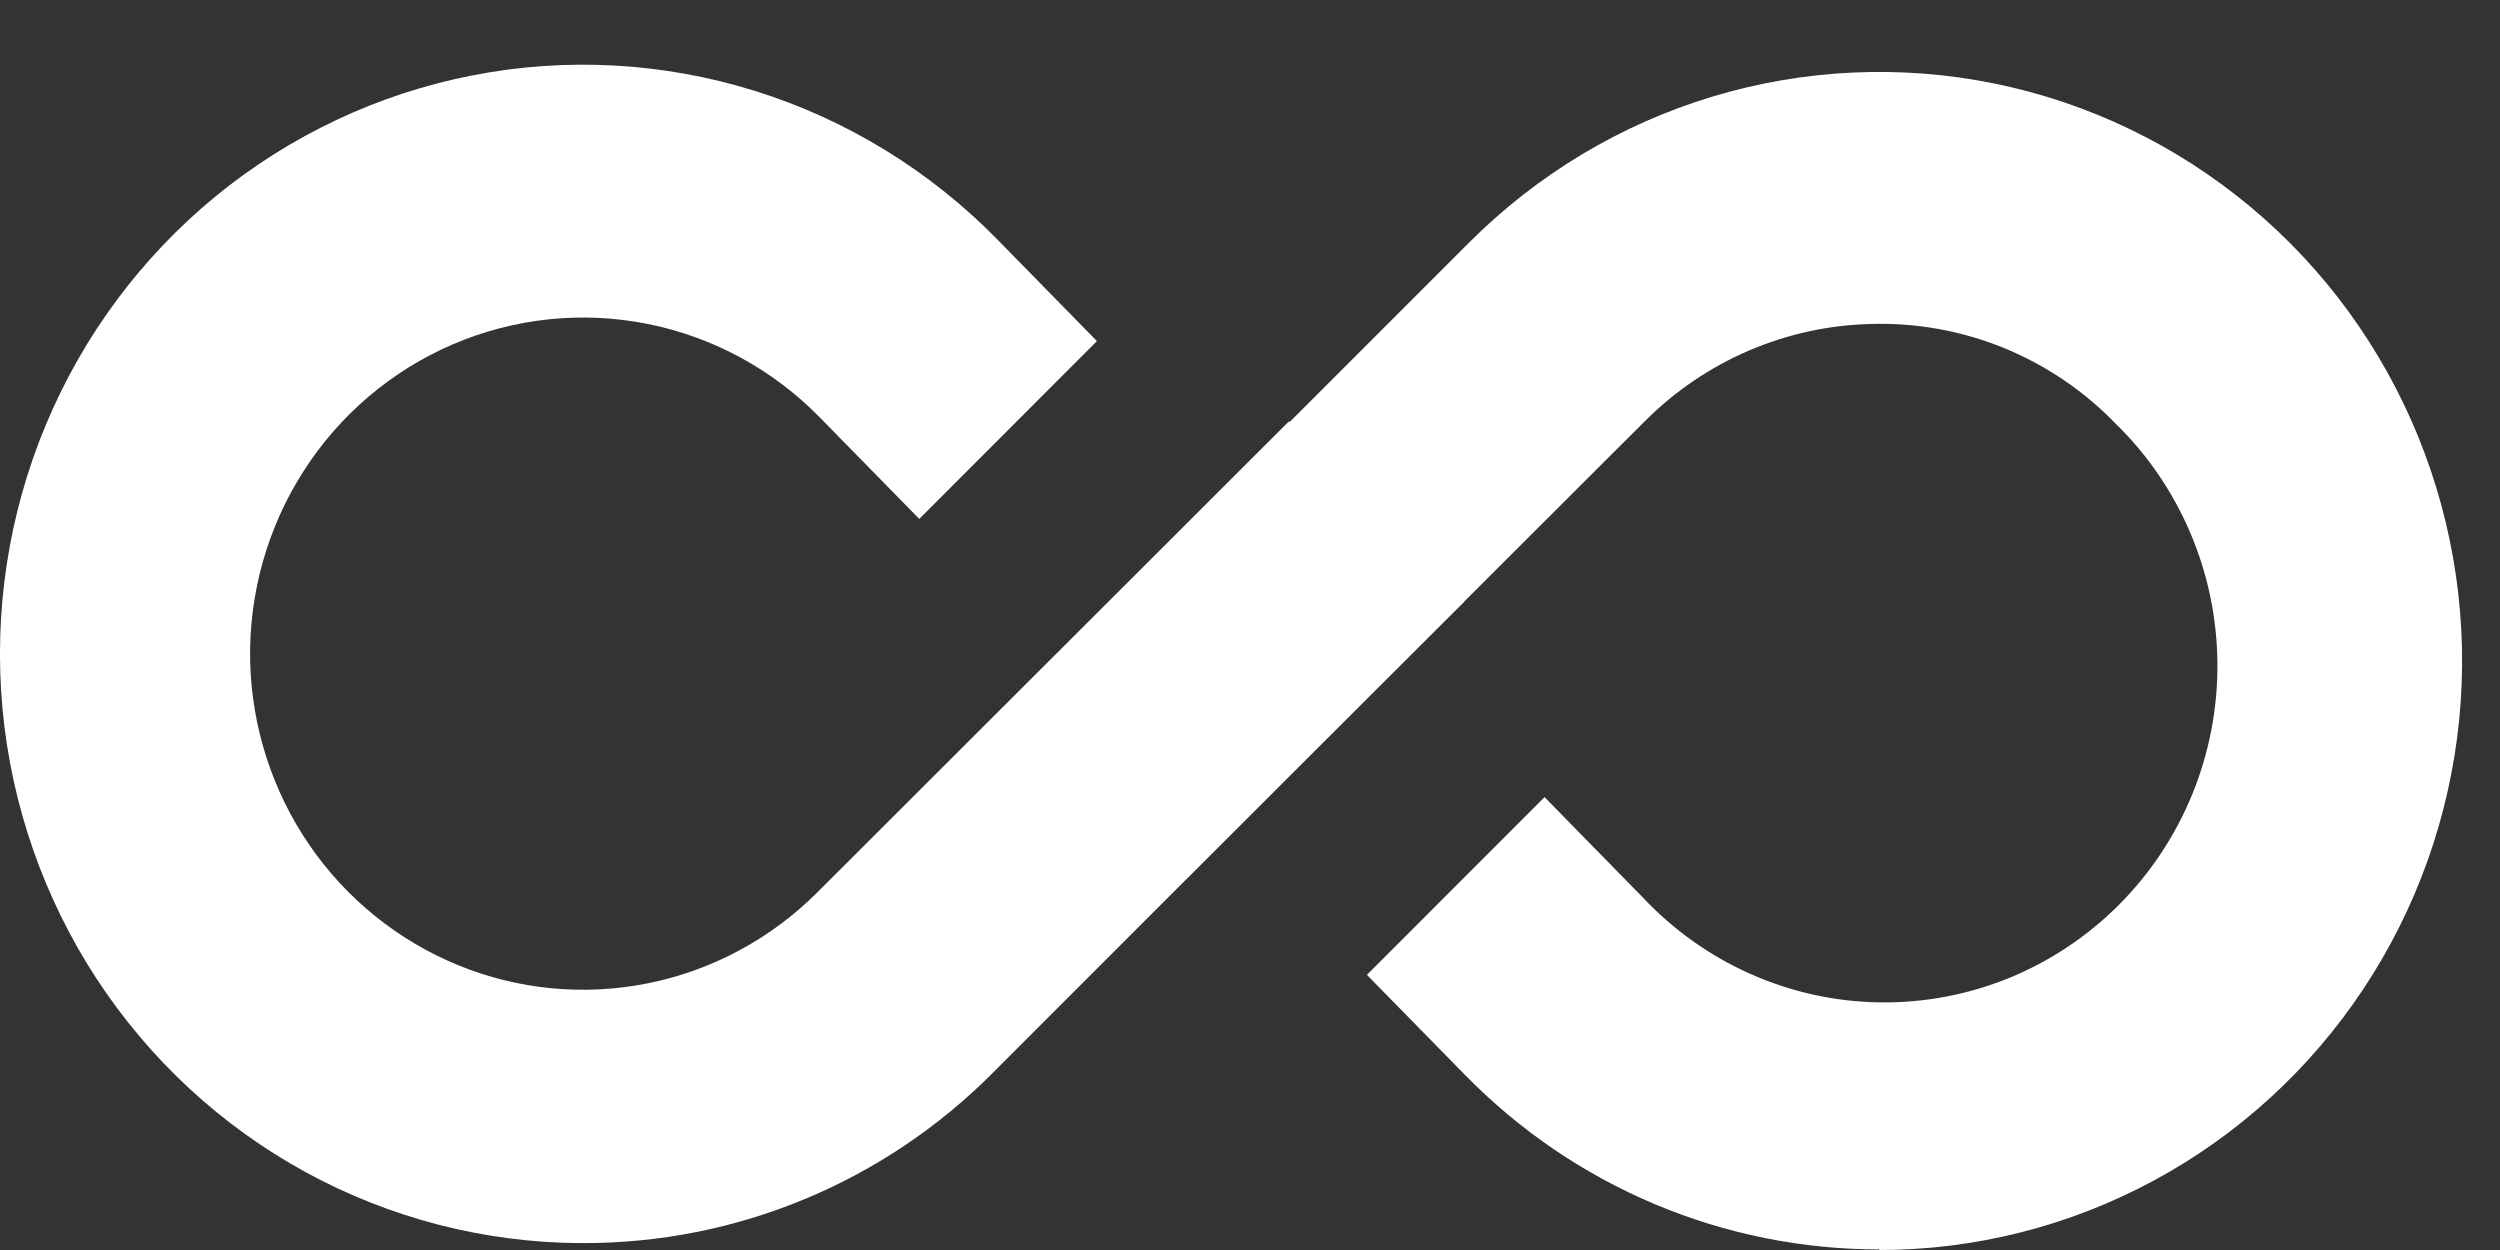 <svg width="34" height="17" viewBox="0 0 34 17" fill="none" xmlns="http://www.w3.org/2000/svg">
<rect x="0" y="0" width="34" height="17" fill="#333333" stroke="none"/>
<path d="M7.93 16.906H7.887C6.583 16.899 5.301 16.567 4.154 15.94C3.008 15.313 2.032 14.409 1.313 13.31C0.595 12.21 0.155 10.949 0.034 9.637C-0.087 8.325 0.114 7.003 0.619 5.788C1.125 4.573 1.918 3.503 2.93 2.672C3.942 1.842 5.142 1.276 6.422 1.026C7.702 0.775 9.023 0.848 10.269 1.237C11.514 1.626 12.646 2.32 13.563 3.256L14.918 4.639L12.502 7.057L11.147 5.675C10.51 5.024 9.694 4.582 8.806 4.405C7.917 4.228 6.997 4.324 6.163 4.681C5.329 5.038 4.62 5.639 4.128 6.408C3.636 7.176 3.383 8.076 3.402 8.991C3.423 9.885 3.702 10.753 4.205 11.488C4.708 12.223 5.414 12.793 6.234 13.128C7.054 13.463 7.953 13.547 8.821 13.371C9.688 13.195 10.485 12.766 11.114 12.138L17.531 5.729L19.909 8.186L17.929 10.162L13.505 14.588C12.772 15.325 11.902 15.91 10.946 16.307C9.989 16.705 8.965 16.908 7.93 16.906Z" fill="white"/>
<path d="M25.559 16.992C24.511 16.993 23.474 16.784 22.506 16.377C21.539 15.97 20.661 15.372 19.924 14.619L18.59 13.258L21.006 10.841L22.34 12.203C22.755 12.645 23.253 13 23.805 13.245C24.357 13.491 24.953 13.623 25.556 13.632C26.159 13.642 26.758 13.53 27.318 13.303C27.877 13.075 28.386 12.737 28.815 12.308C29.244 11.879 29.583 11.368 29.814 10.804C30.044 10.241 30.161 9.636 30.157 9.027C30.153 8.417 30.029 7.814 29.791 7.254C29.554 6.693 29.208 6.186 28.774 5.763C28.343 5.317 27.826 4.967 27.254 4.733C26.683 4.5 26.069 4.388 25.453 4.406C24.295 4.431 23.192 4.905 22.369 5.729L16.116 11.972L13.736 9.532L15.558 7.72L19.983 3.296C20.908 2.371 22.044 1.689 23.291 1.313C24.539 0.937 25.858 0.877 27.134 1.138C28.41 1.4 29.602 1.975 30.606 2.813C31.61 3.65 32.394 4.725 32.889 5.942C33.384 7.159 33.575 8.48 33.445 9.789C33.315 11.098 32.868 12.355 32.143 13.448C31.419 14.541 30.439 15.437 29.291 16.056C28.142 16.676 26.861 17 25.559 17V16.992Z" fill="white"/>
</svg>
